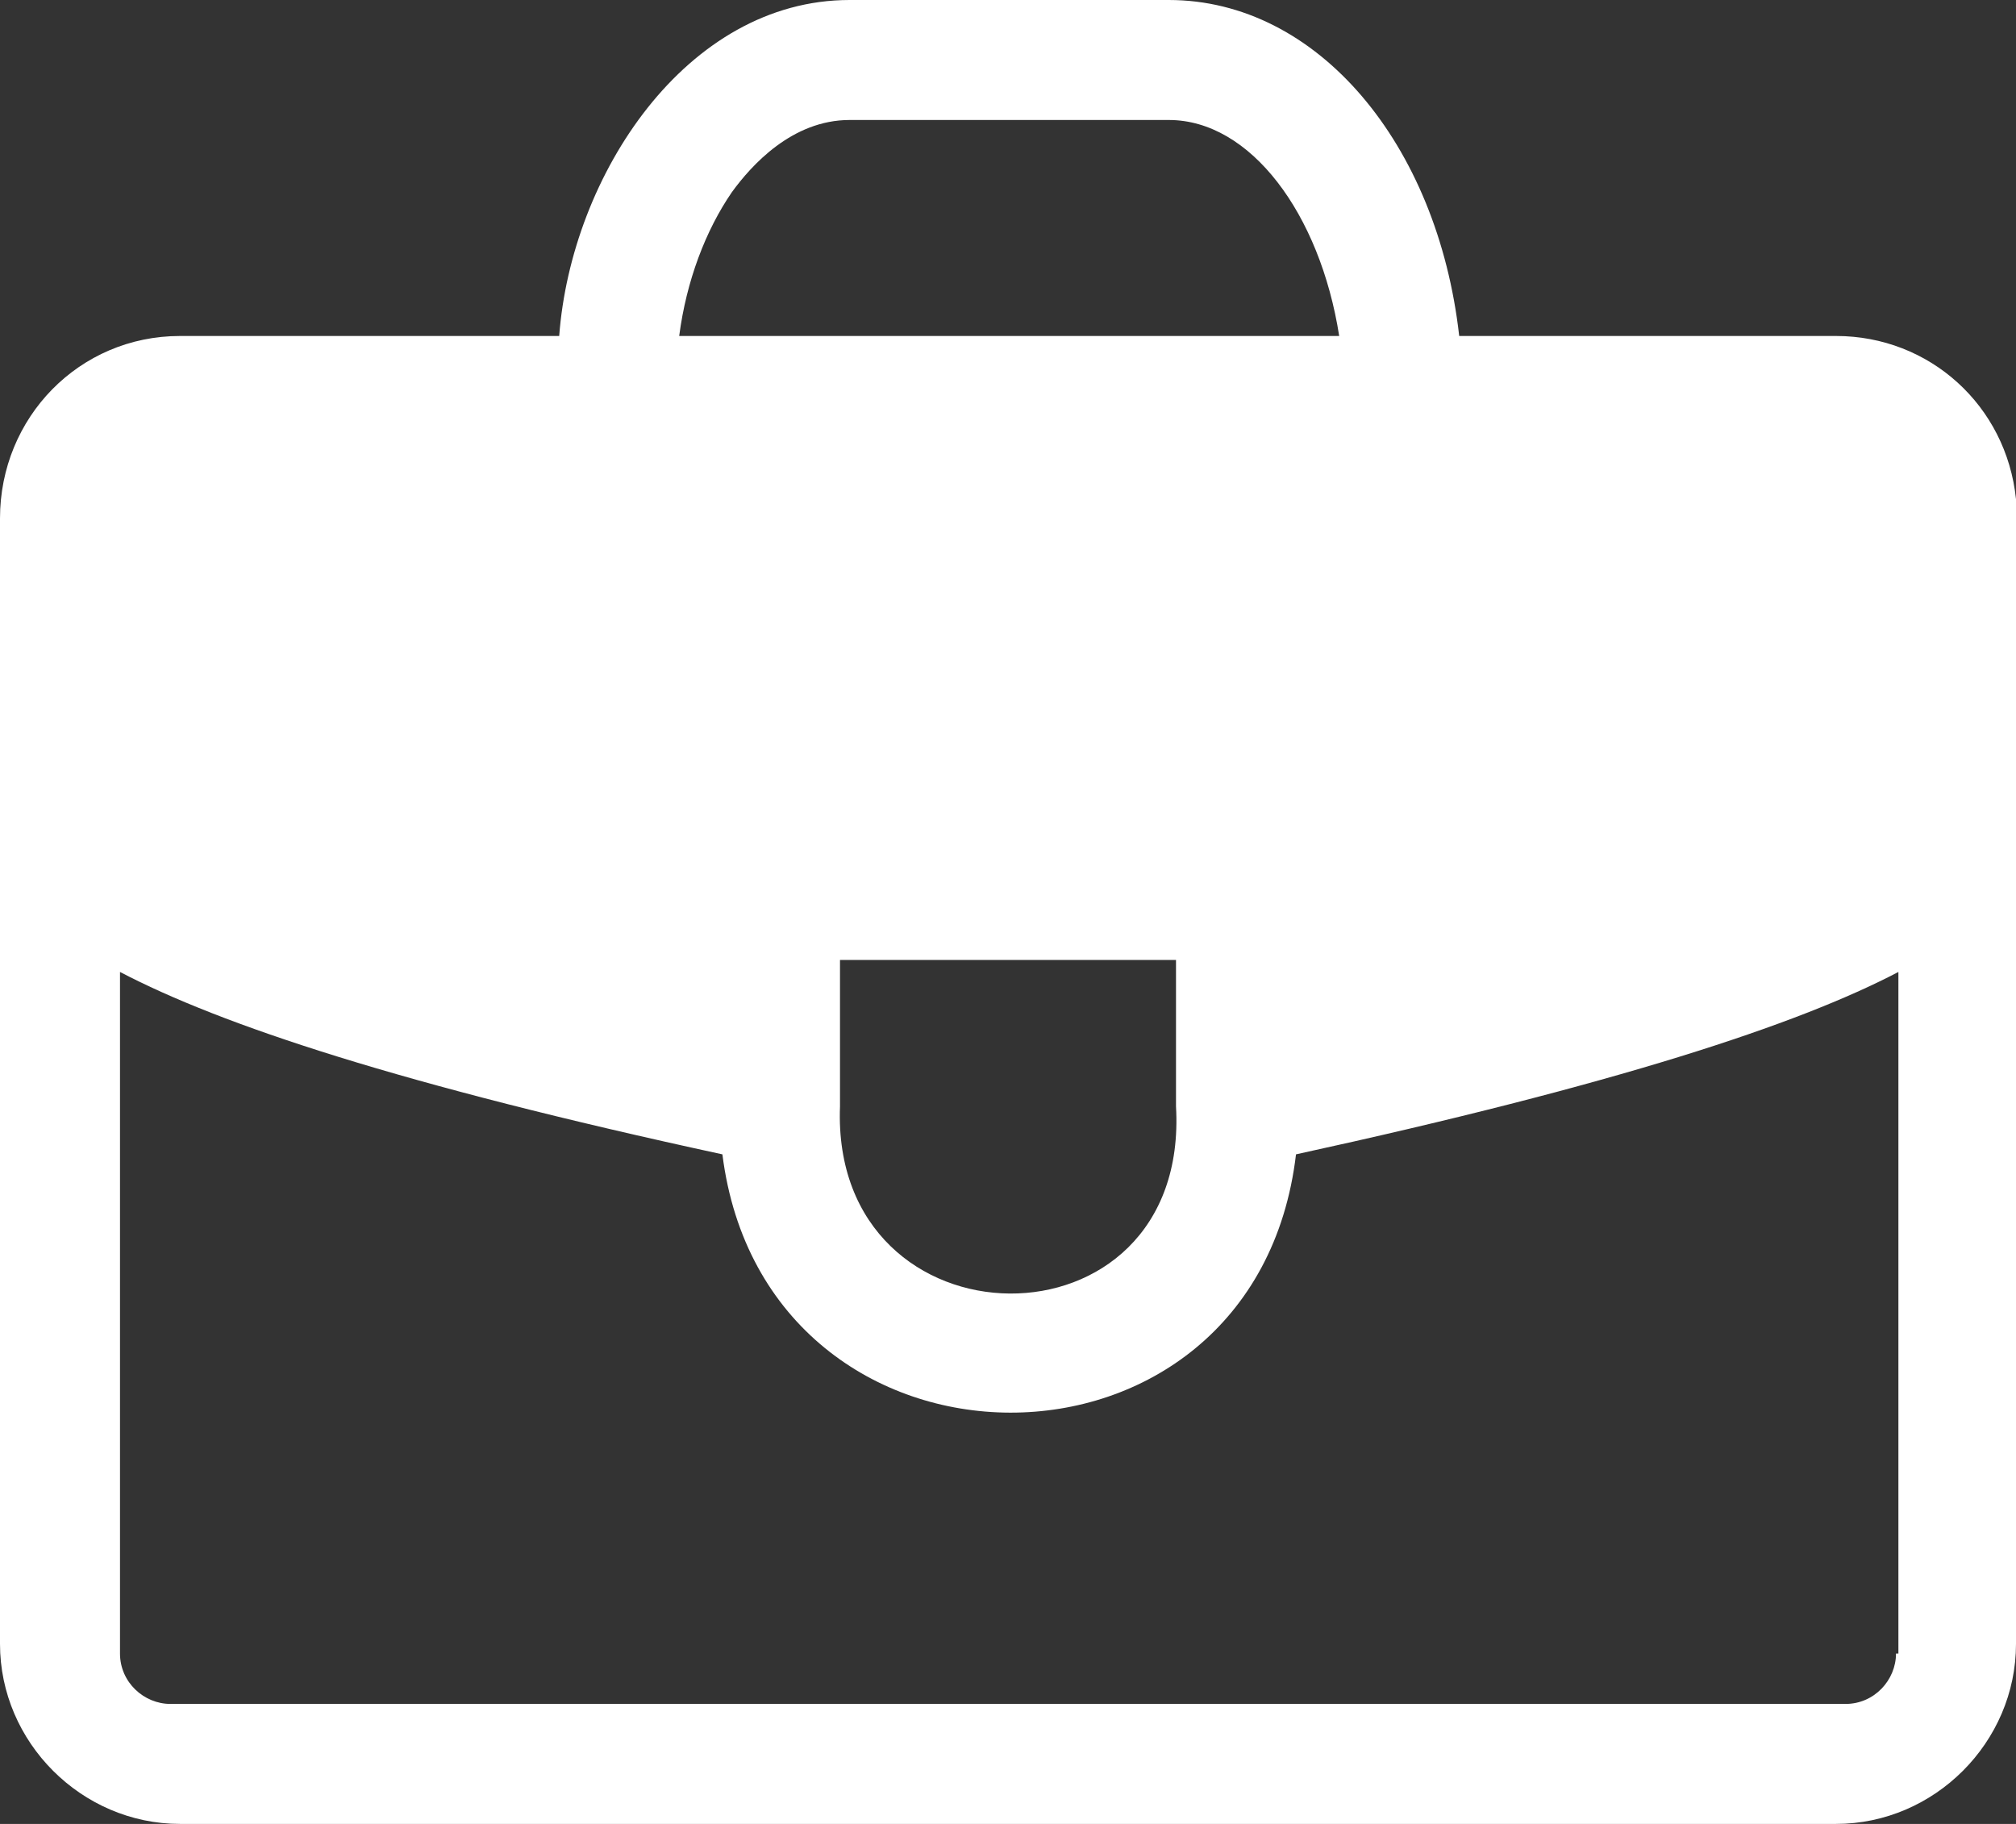 <?xml version="1.0" encoding="UTF-8"?>
<svg id="Layer_1" data-name="Layer 1" xmlns="http://www.w3.org/2000/svg" version="1.1" viewBox="0 0 84 76">
  <rect x="0" y="0" width="84" height="76" fill="#333333" stroke="none"/>
  <defs>
    <style>
      .cls-1 {
        fill: #fff;
        stroke-width: 0px;
      }
    </style>
  </defs>
  <path class="cls-1" d="M84,20.8c-.4-3.9-3.6-6.8-7.5-6.8h-15.7C59.9,6,54.9,0,48.7,0h-13.3c-6.8,0-11.6,7.3-12.1,14H7.5C3.3,14,0,17.4,0,21.6v46.9c0,4.1,3.4,7.5,7.5,7.5h69c4.1,0,7.5-3.4,7.5-7.5V21.6c0-.2,0-.5,0-.8h0ZM35,46.1c0,0,0,0,0-.1v-6h14v6.1c.6,10.5-14.4,10.3-14,0h0ZM30.5,8c.8-1.1,2.5-3,4.9-3h13.3c3.4,0,6.3,3.9,7.1,9h-27.5c.3-2.3,1.1-4.4,2.2-6ZM79,68.9c0,1.1-.9,2.1-2.1,2.1H7.1c-1.1,0-2.1-.9-2.1-2.1v-28.4c4.2,2.2,11.7,4.7,25.1,7.6,1.8,14.3,22.2,14.4,23.9,0,13.3-2.9,20.9-5.4,25.1-7.6v28.4Z"/>
</svg>